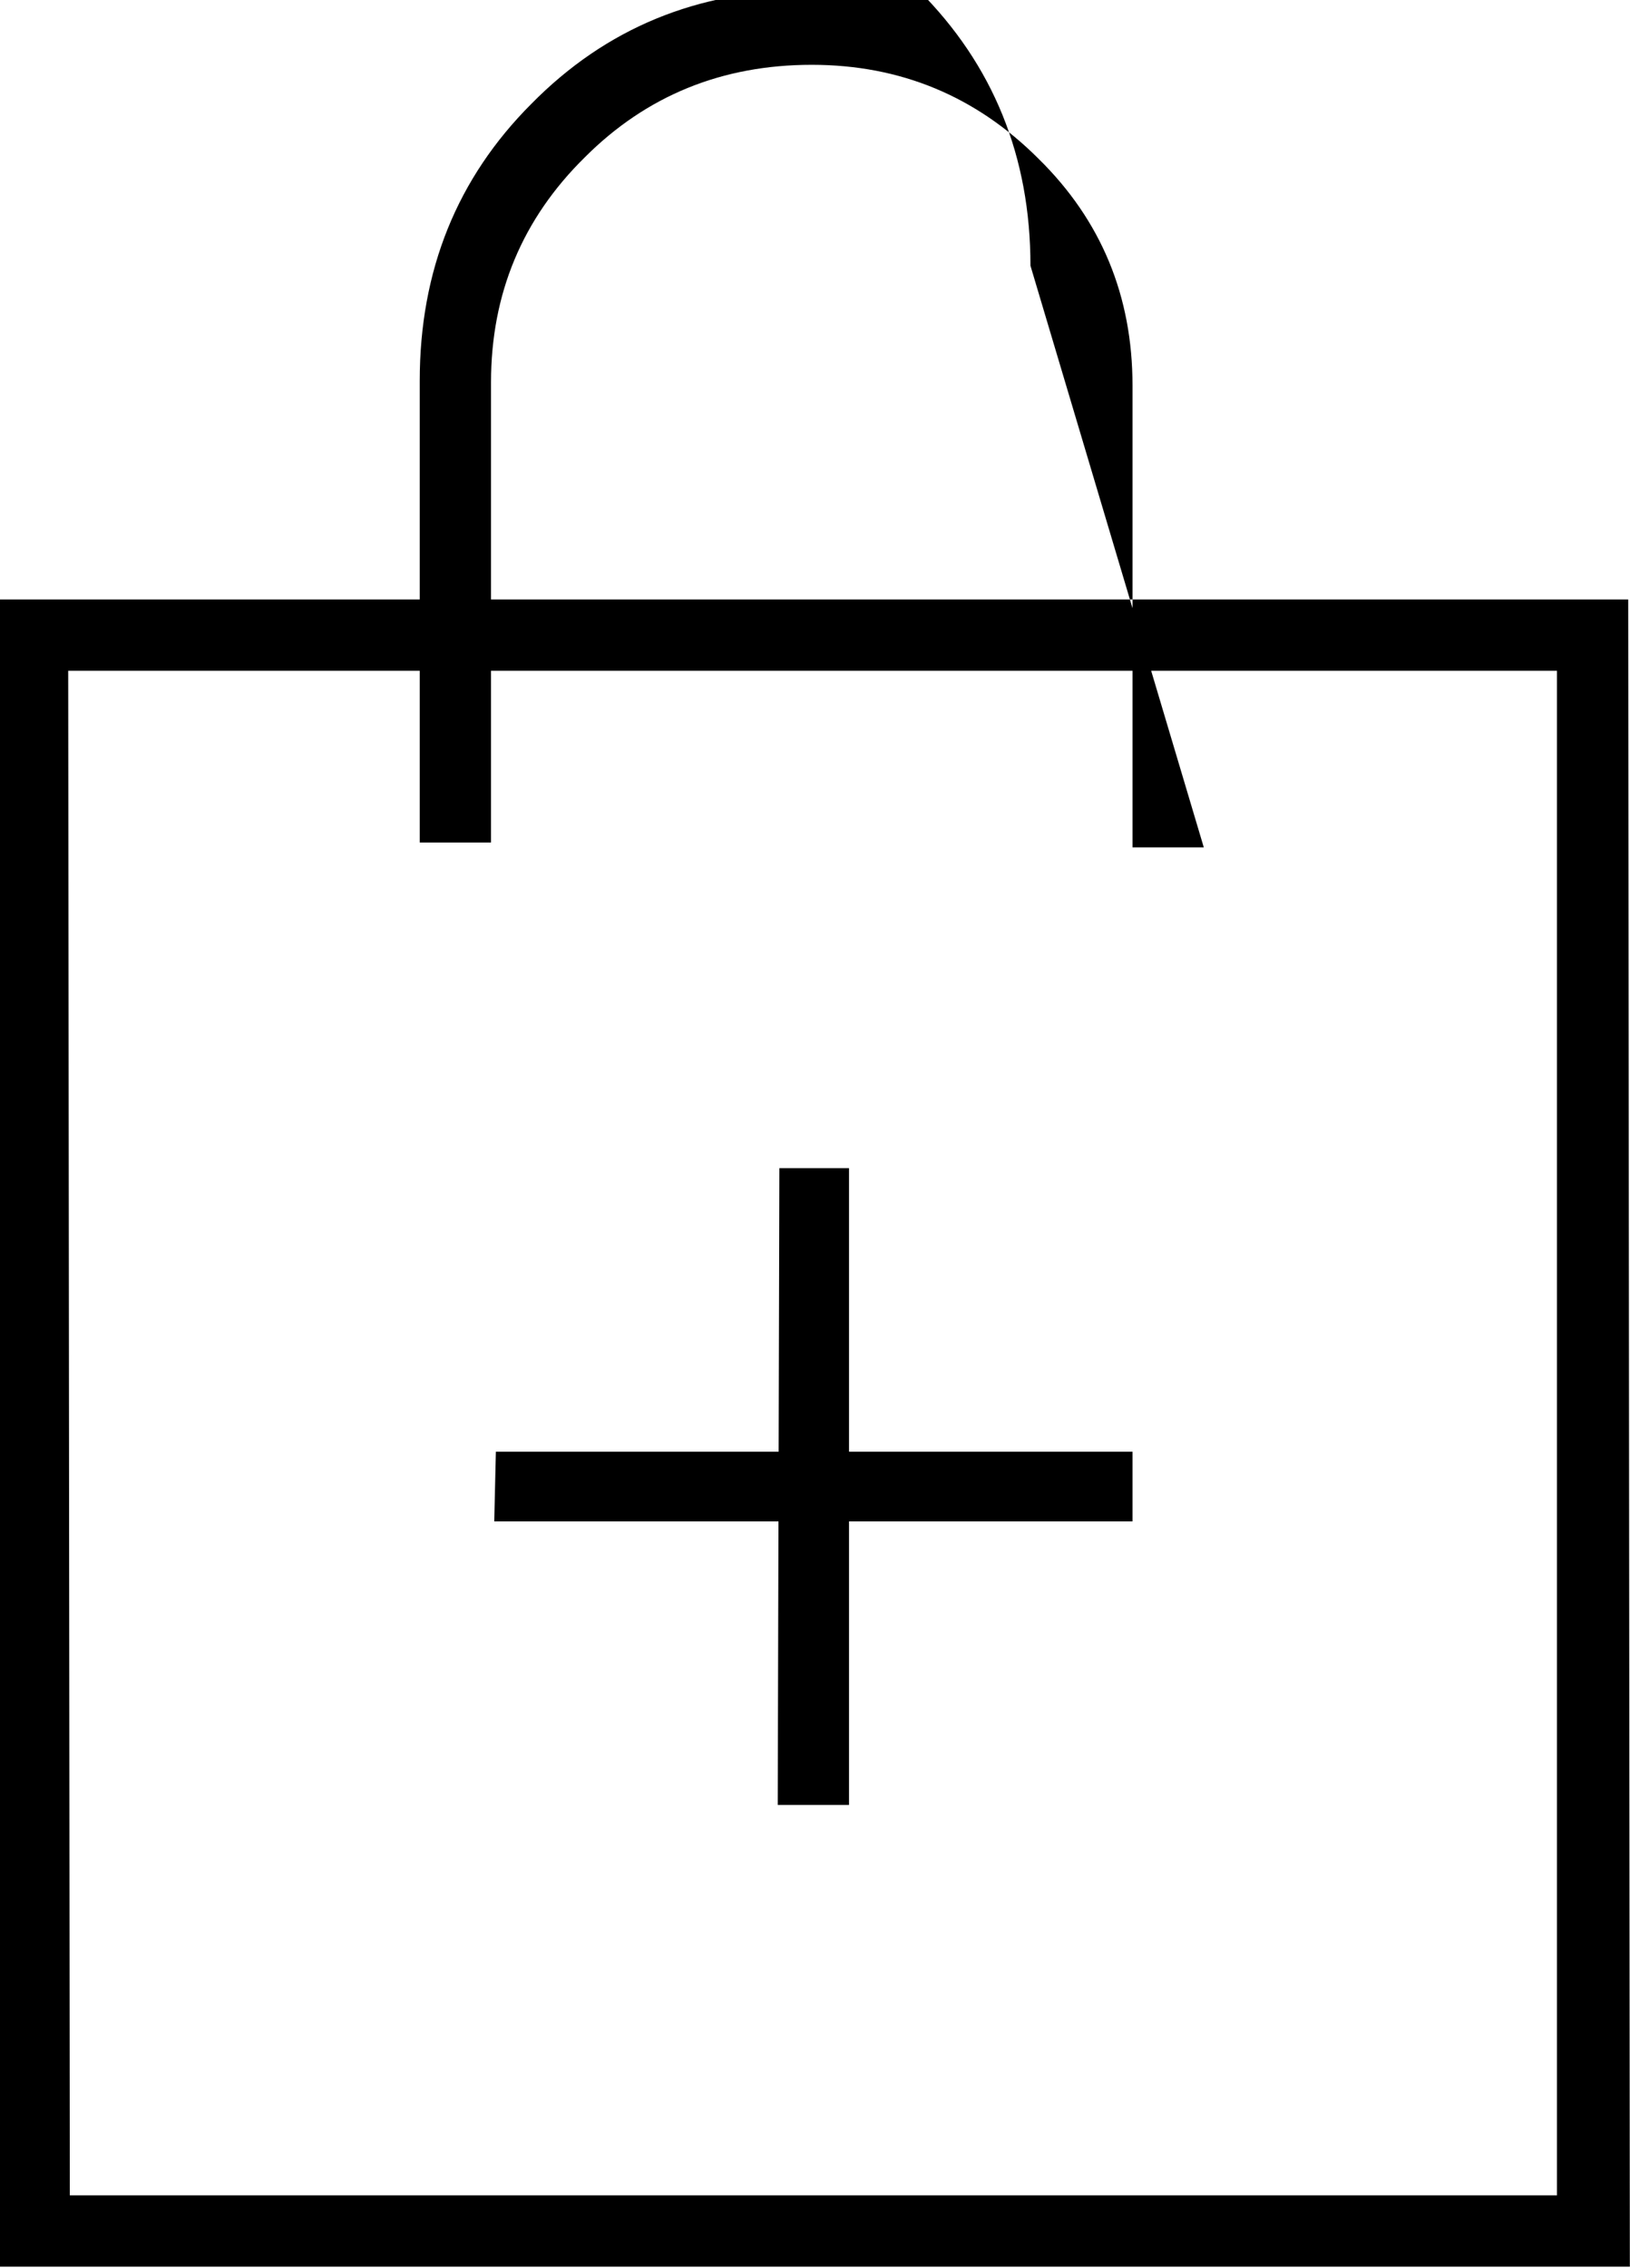 <svg viewBox="1.969 -28 10.062 14" xmlns="http://www.w3.org/2000/svg"><path d="M6.78-20.79h.43v3.93h-.44Zm-1.75 1.75h3.93v.43H5.02Zm7 5.03H1.96V-24.3h10.06ZM2.4-14.45h9.18v-9.41H2.39Zm7-8.32h-.44v-2.85q0-.83-.58-1.4 -.58-.58-1.4-.58 -.83 0-1.4.57 -.58.57-.58 1.39v2.84h-.44v-2.85q0-1.02.69-1.71 .69-.7 1.7-.7t.69 3.93326e-62q.69.69.69 1.7Z"/></svg>